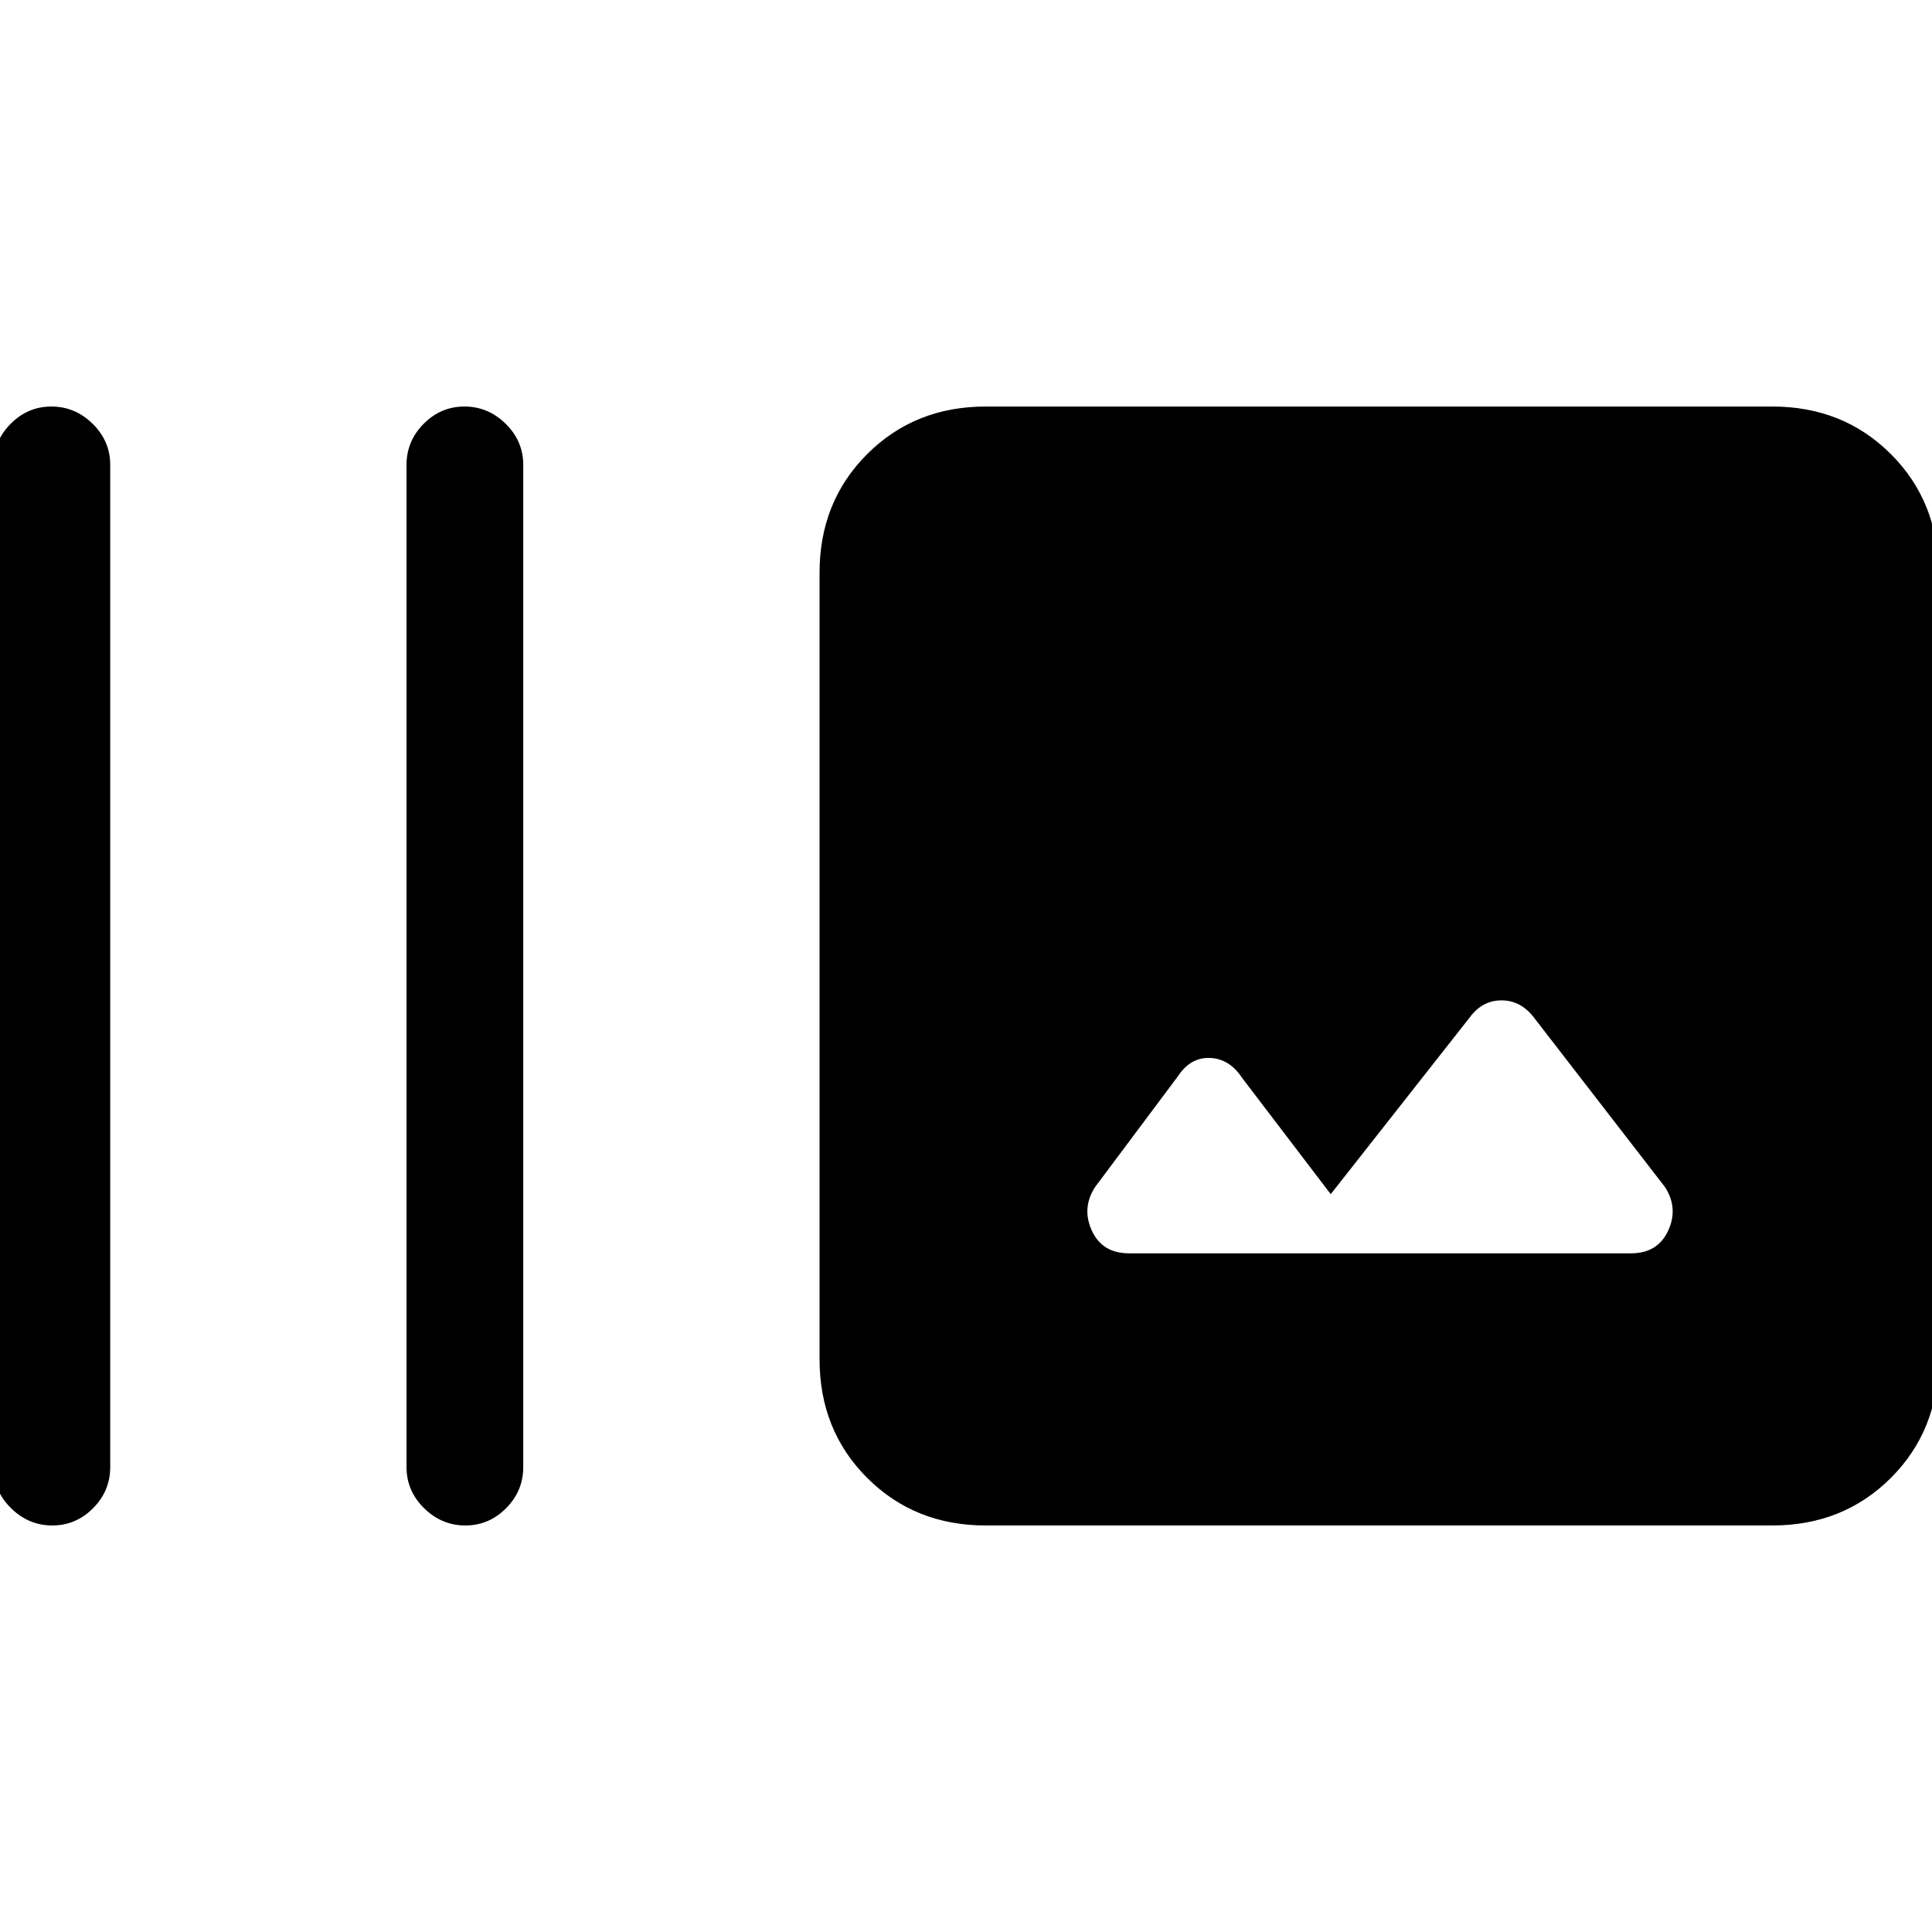 <svg xmlns="http://www.w3.org/2000/svg" height="20" viewBox="0 -960 960 960" width="20"><path d="M-3.23-231v-498q0-11.84 8.52-20.42Q13.81-758 25.56-758t20.48 8.58q8.73 8.58 8.73 20.42v498q0 11.84-8.52 20.42Q37.73-202 25.98-202T5.5-210.58q-8.73-8.58-8.73-20.42ZM202-231v-498q0-11.84 8.52-20.42 8.52-8.58 20.27-8.58t20.48 8.58Q260-740.84 260-729v498q0 11.84-8.52 20.42-8.52 8.58-20.27 8.58t-20.48-8.58Q202-219.16 202-231Zm287.85 29q-35.32 0-58.97-23.65t-23.65-58.97v-390.76q0-35.32 23.65-58.97T489.85-758h390.77q35.31 0 58.96 23.65t23.65 58.97v390.76q0 35.32-23.65 58.97T880.62-202H489.85Zm171.38-164.62-44.08-57.84q-6.23-9.46-15.92-9.85-9.69-.38-15.92 9.08l-41.23 55.15q-6.7 10.46-1.51 21.66 5.18 11.19 18.43 11.19h249.46q13.19 0 18.41-11.19 5.21-11.2-1.49-21.66l-65.23-84.38q-6.53-8.46-16.07-8.46t-15.77 8.46l-69.08 87.84Z"/></svg>